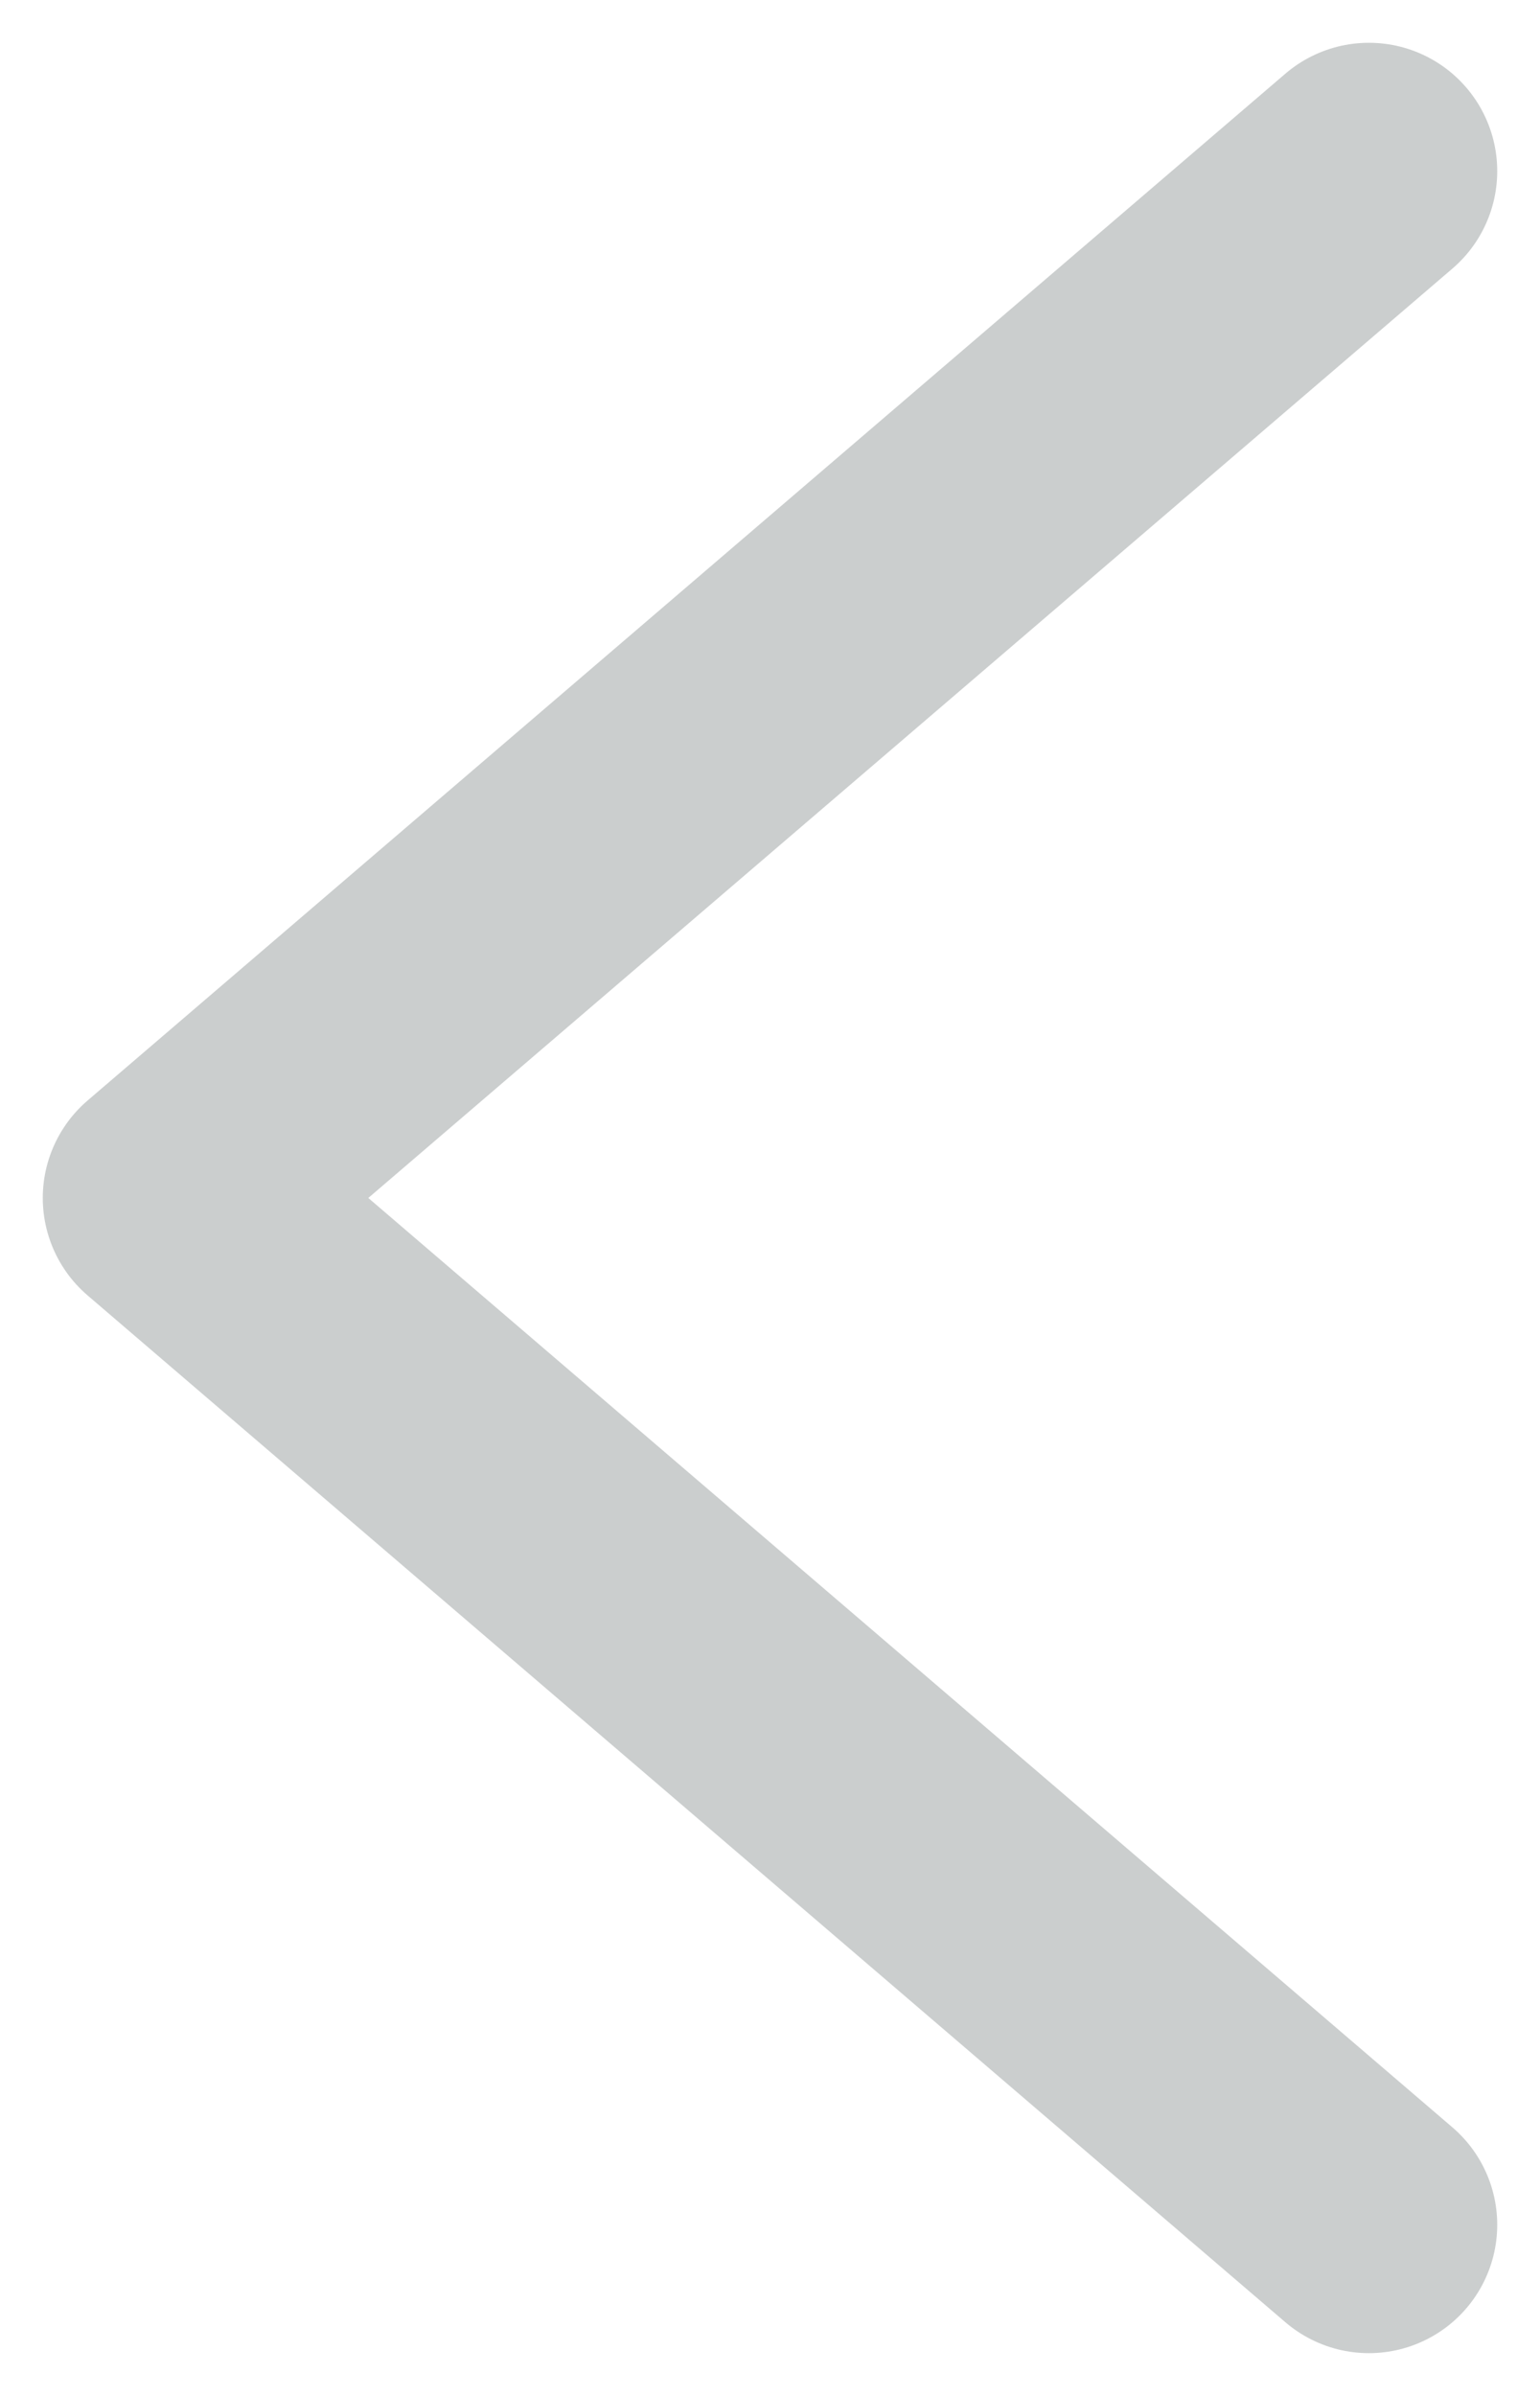 <svg width="18" height="28" viewBox="0 0 18 28" fill="none" xmlns="http://www.w3.org/2000/svg">
<path d="M16 26L2 14L16 2" stroke="#CBCECE" stroke-width="3" stroke-linecap="round" stroke-linejoin="round"/>
</svg>
